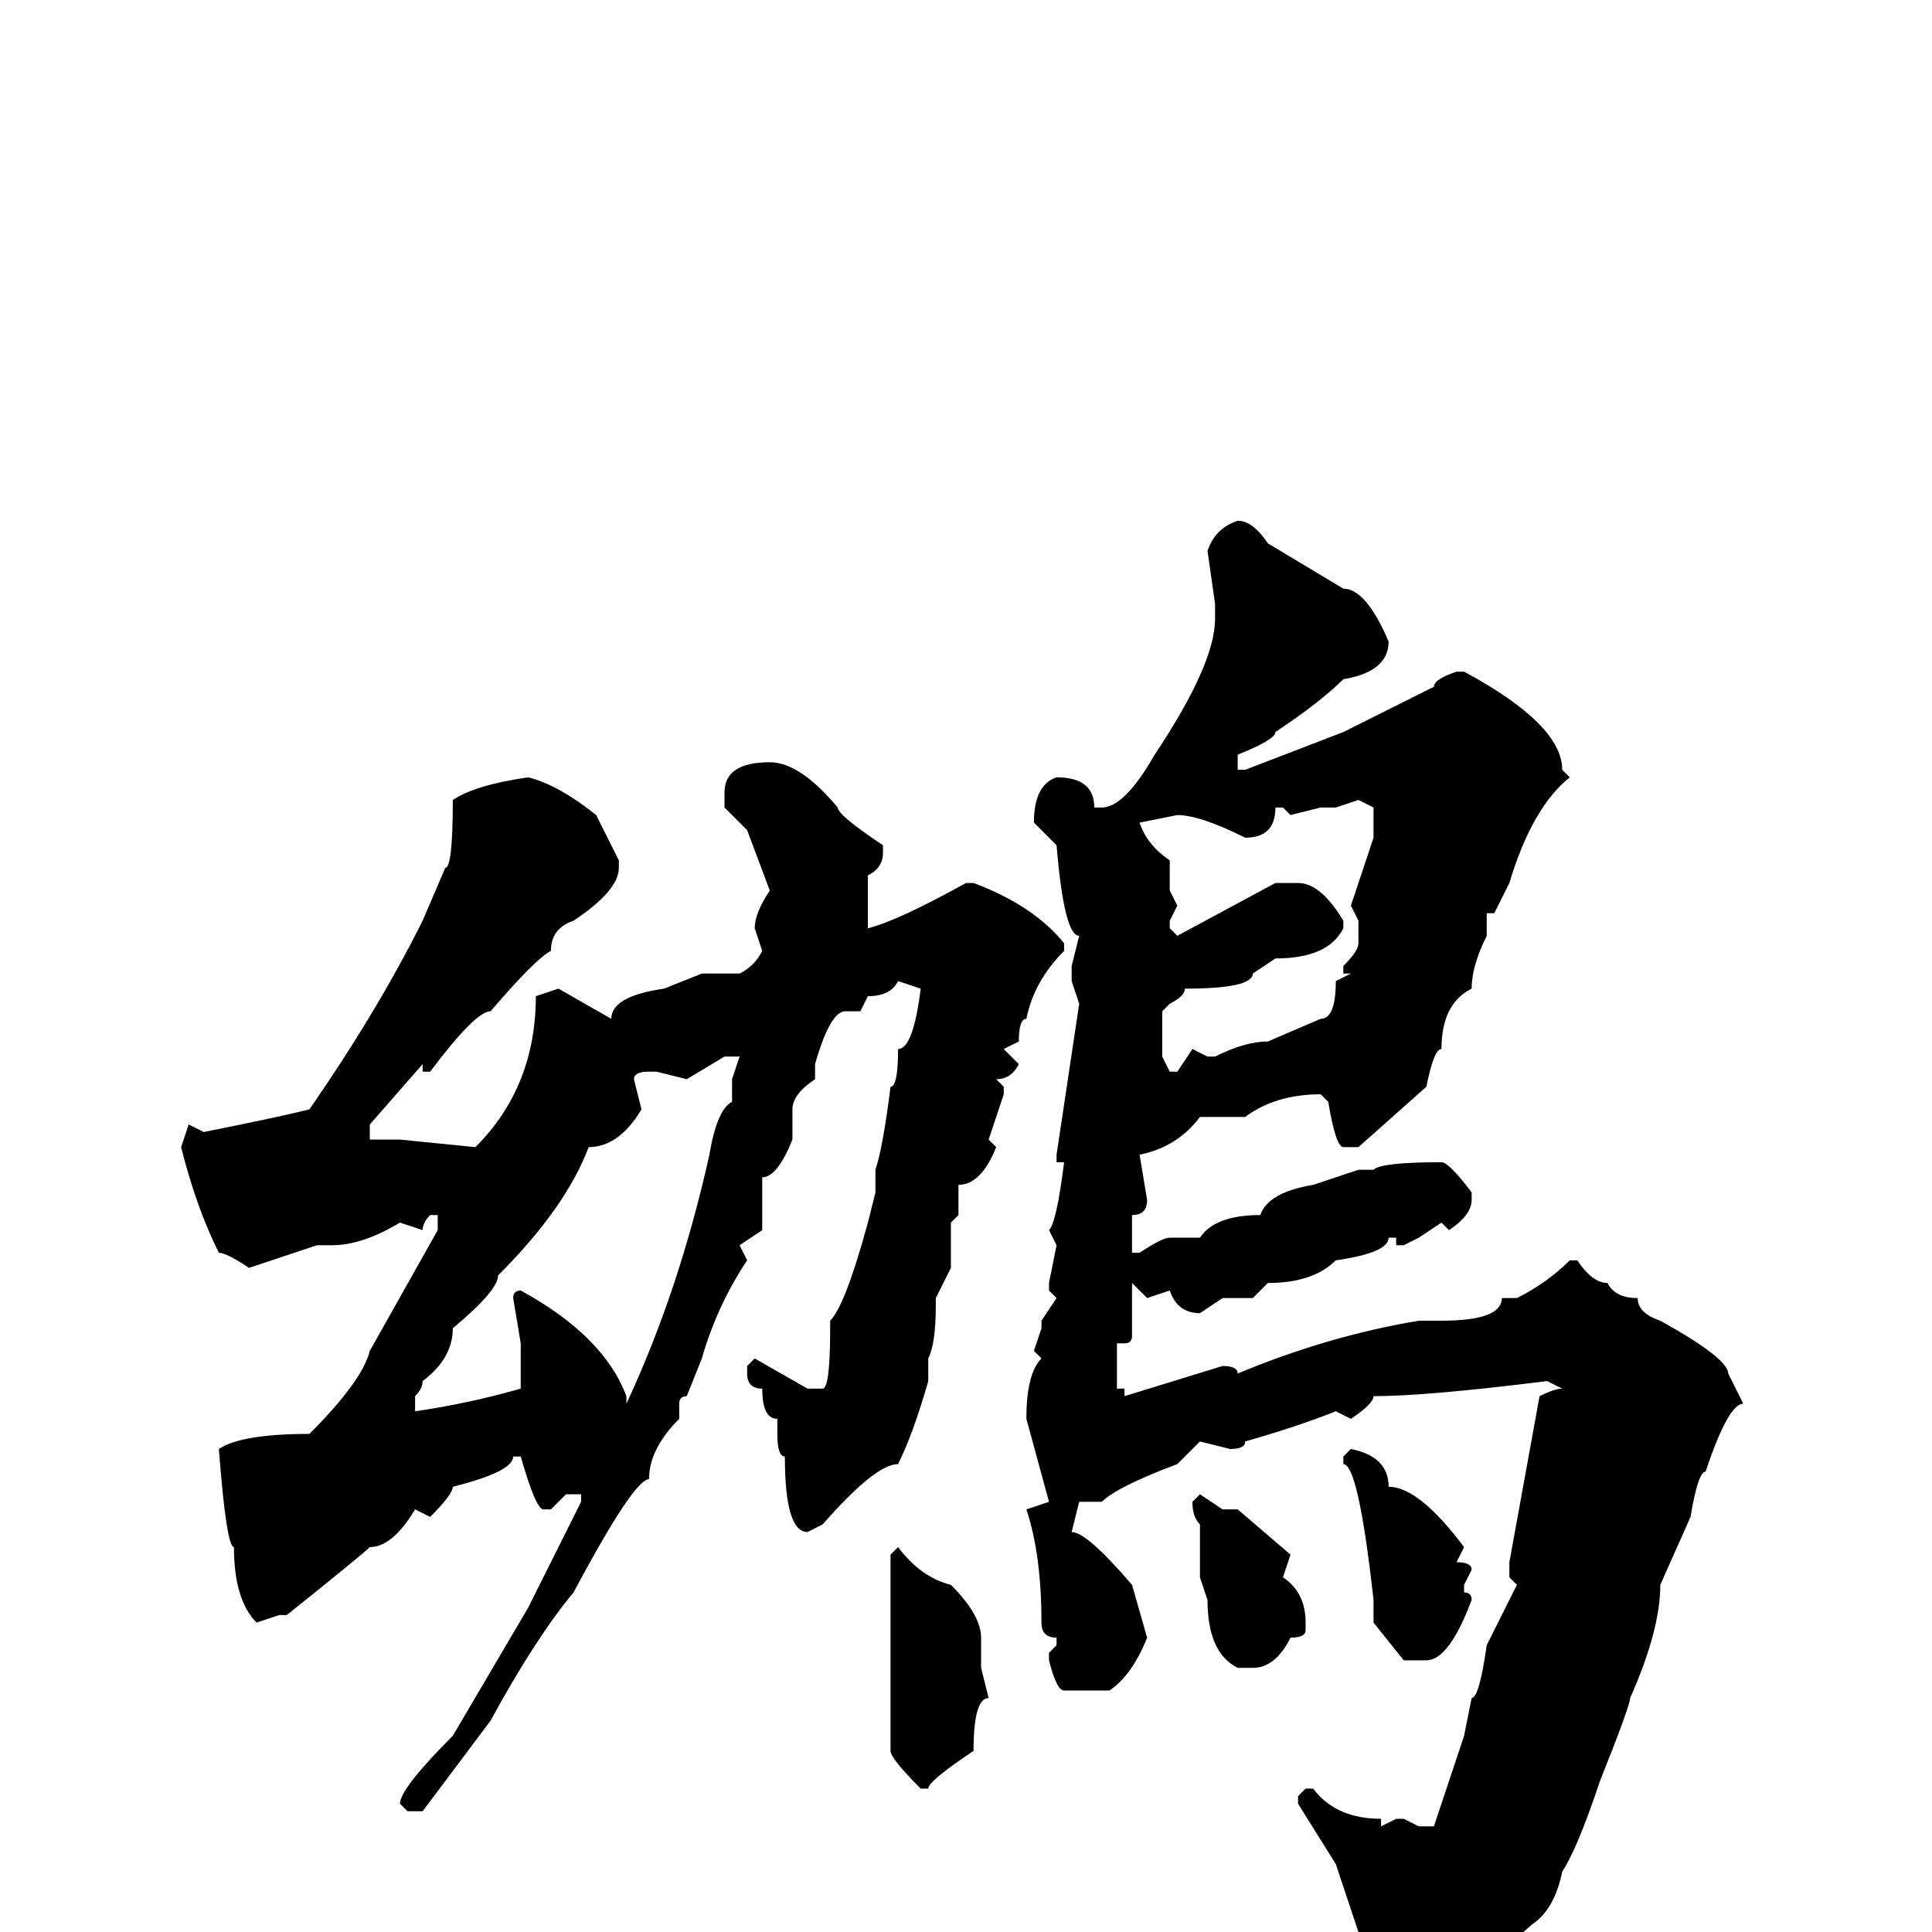 <svg xmlns="http://www.w3.org/2000/svg" viewBox="0 -256 256 256">
	<path fill="#000000" d="M164 -187Q166 -187 168 -184L178 -178Q181 -178 184 -171Q184 -167 178 -166Q175 -163 169 -159Q169 -158 164 -156V-154H165L178 -159L190 -165Q190 -166 193 -167H194Q207 -160 207 -154L208 -153Q203 -149 200 -139L198 -135H197V-132Q195 -128 195 -125Q191 -123 191 -117Q190 -117 189 -112L180 -104H178Q177 -104 176 -110L175 -111Q169 -111 165 -108H159Q156 -104 151 -103L152 -97Q152 -95 150 -95V-92V-91V-90H151Q154 -92 155 -92H159Q161 -95 167 -95Q168 -98 174 -99L180 -101H181H182Q183 -102 191 -102Q192 -102 195 -98V-97Q195 -95 192 -93L191 -94L188 -92L186 -91H185V-92H184Q184 -90 177 -89Q174 -86 168 -86L166 -84H164H162L159 -82Q156 -82 155 -85L152 -84L150 -86V-79Q150 -78 149 -78H148V-72H149V-71L162 -75Q164 -75 164 -74Q176 -79 188 -81H191Q199 -81 199 -84H201Q205 -86 208 -89H209Q211 -86 213 -86Q214 -84 217 -84Q217 -82 220 -81Q229 -76 229 -74L231 -70Q229 -70 226 -61Q225 -61 224 -55L220 -46Q220 -40 216 -31Q216 -30 212 -20Q209 -11 207 -8Q206 -3 203 -1Q196 5 195 8Q193 8 187 12H183L182 10V6Q180 0 177 -9L172 -17V-18L173 -19H174Q177 -15 183 -15V-14L185 -15H186L188 -14H190L194 -26L195 -31Q196 -31 197 -38L201 -46L200 -47V-49L204 -71Q206 -72 207 -72L205 -73Q189 -71 182 -71Q182 -70 179 -68L177 -69Q172 -67 165 -65Q165 -64 163 -64L159 -65L156 -62Q148 -59 146 -57H143L142 -53Q144 -53 150 -46L152 -39Q150 -34 147 -32H145H141Q140 -32 139 -36V-37L140 -38V-39Q138 -39 138 -41Q138 -50 136 -56L139 -57L136 -68Q136 -74 138 -76L137 -77L138 -80V-81L140 -84L139 -85V-86L140 -91L139 -93Q140 -94 141 -102H140V-103L143 -123L142 -126V-128L143 -132Q141 -132 140 -144L137 -147Q137 -152 140 -153Q145 -153 145 -149H146Q149 -149 153 -156Q161 -168 161 -174V-176L160 -183Q161 -186 164 -187ZM102 -155Q106 -155 111 -149Q111 -148 117 -144V-143Q117 -141 115 -140V-136V-135V-133Q119 -134 128 -139H129Q137 -136 141 -131V-130Q137 -126 136 -121Q135 -121 135 -118L133 -117L135 -115Q134 -113 132 -113L133 -112V-111L131 -105L132 -104Q130 -99 127 -99V-95L126 -94V-90V-88L124 -84V-83Q124 -78 123 -76V-73Q121 -66 119 -62Q116 -62 109 -54L107 -53Q104 -53 104 -63Q103 -63 103 -66V-68Q101 -68 101 -72Q99 -72 99 -74V-75L100 -76L107 -72H109Q110 -72 110 -80H111H110V-81Q112 -83 115 -94L116 -98V-101Q117 -104 118 -112Q119 -112 119 -117Q121 -117 122 -125L119 -126Q118 -124 115 -124L114 -122H112Q110 -122 108 -115V-113Q105 -111 105 -109V-105Q103 -100 101 -100V-97V-96V-95V-94V-93L98 -91L99 -89Q95 -83 93 -76L91 -71Q90 -71 90 -70V-68Q86 -64 86 -60Q84 -60 76 -45Q71 -39 65 -28L56 -16H54L53 -17Q53 -19 60 -26L70 -43L77 -57V-58H75L73 -56H72Q71 -56 69 -63H68Q68 -61 60 -59Q60 -58 57 -55L55 -56Q52 -51 49 -51Q48 -50 38 -42H37L34 -41Q31 -44 31 -51Q30 -51 29 -64Q32 -66 41 -66Q48 -73 49 -77L58 -93V-95H57Q56 -94 56 -93L53 -94Q48 -91 44 -91H42L33 -88Q30 -90 29 -90Q26 -96 24 -104L25 -107L27 -106Q37 -108 41 -109Q50 -122 56 -134L59 -141Q60 -141 60 -150Q63 -152 70 -153Q74 -152 79 -148L82 -142V-141Q82 -138 76 -134Q73 -133 73 -130Q71 -129 65 -122Q63 -122 57 -114H56V-115L49 -107V-105H51H53L63 -104Q71 -112 71 -124L74 -125L81 -121Q81 -124 88 -125L93 -127H98Q100 -128 101 -130L100 -133Q100 -135 102 -138L99 -146L96 -149V-151Q96 -155 102 -155ZM177 -149H175L171 -148L170 -149H169Q169 -145 165 -145Q159 -148 156 -148L151 -147Q152 -144 155 -142V-139V-138L156 -136L155 -134V-133L156 -132L169 -139H172Q175 -139 178 -134V-133Q176 -129 169 -129L166 -127Q166 -125 157 -125Q157 -124 155 -123L154 -122V-116L155 -114H156L158 -117L160 -116H161Q165 -118 168 -118L175 -121Q177 -121 177 -126L179 -127H178V-128Q180 -130 180 -131V-134L179 -136L182 -145V-149L180 -150ZM91 -113L87 -114H86Q84 -114 84 -113L85 -109Q82 -104 78 -104Q75 -96 66 -87Q66 -85 60 -80Q60 -76 56 -73Q56 -72 55 -71V-70V-69Q62 -70 69 -72V-76V-78L68 -84Q68 -85 69 -85Q80 -79 83 -71V-70Q90 -85 94 -103Q95 -109 97 -110V-113L98 -116H96ZM179 -64Q184 -63 184 -59Q188 -59 194 -51L193 -49Q195 -49 195 -48L194 -46V-45Q195 -45 195 -44Q192 -36 189 -36H187H186L182 -41V-44Q180 -62 178 -62V-63ZM159 -58L162 -56H163H164L171 -50L170 -47Q173 -45 173 -41V-40Q173 -39 171 -39Q169 -35 166 -35H164Q160 -37 160 -44L159 -47V-54Q158 -55 158 -57ZM119 -51Q122 -47 126 -46Q130 -42 130 -39V-36V-35L131 -31Q129 -31 129 -24Q123 -20 123 -19H122Q118 -23 118 -24V-39V-41V-48V-50Z"/>
</svg>